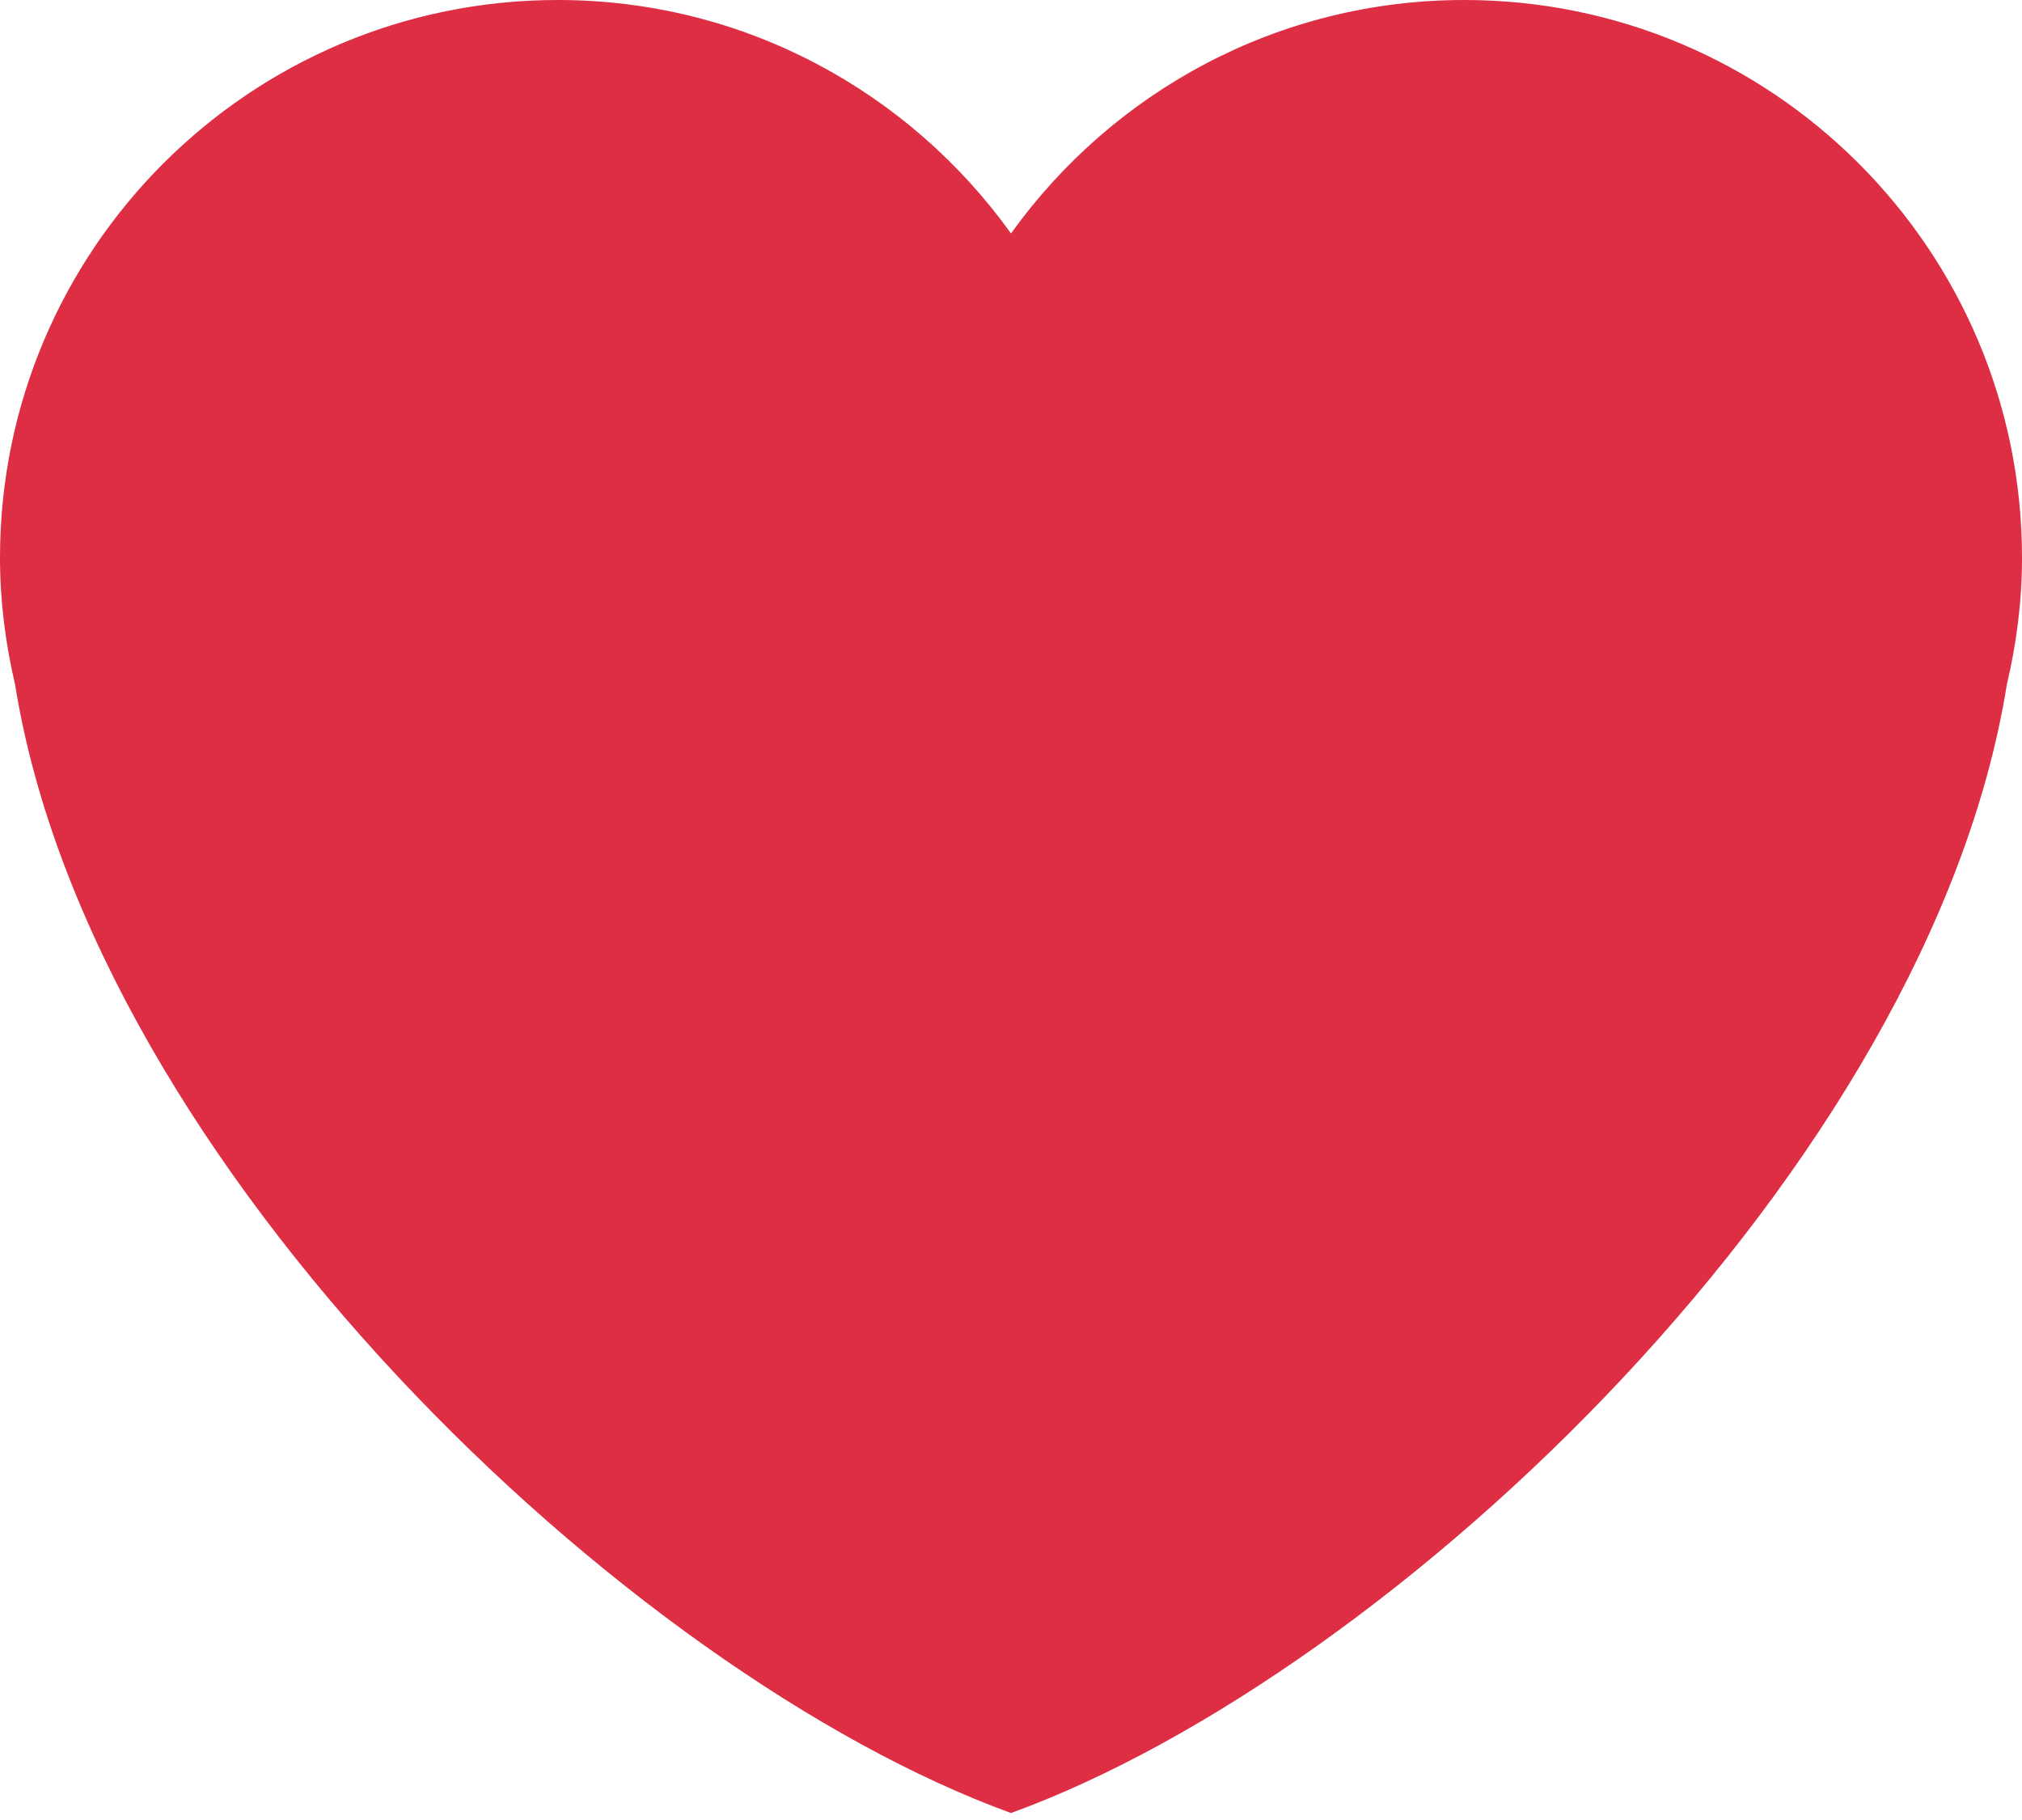 <svg width="20" height="18" viewBox="0 0 20 18" fill="none" xmlns="http://www.w3.org/2000/svg">
<path d="M20 5.517C20 2.47 17.53 0 14.483 0C12.633 0 11.001 0.913 10 2.309C8.999 0.913 7.367 0 5.517 0C2.47 0 0 2.47 0 5.517C0 5.949 0.055 6.367 0.149 6.77C0.915 11.53 6.207 16.552 10 17.931C13.793 16.552 19.085 11.53 19.85 6.771C19.945 6.368 20 5.95 20 5.517Z" fill="#DD2E44"/>
</svg>
